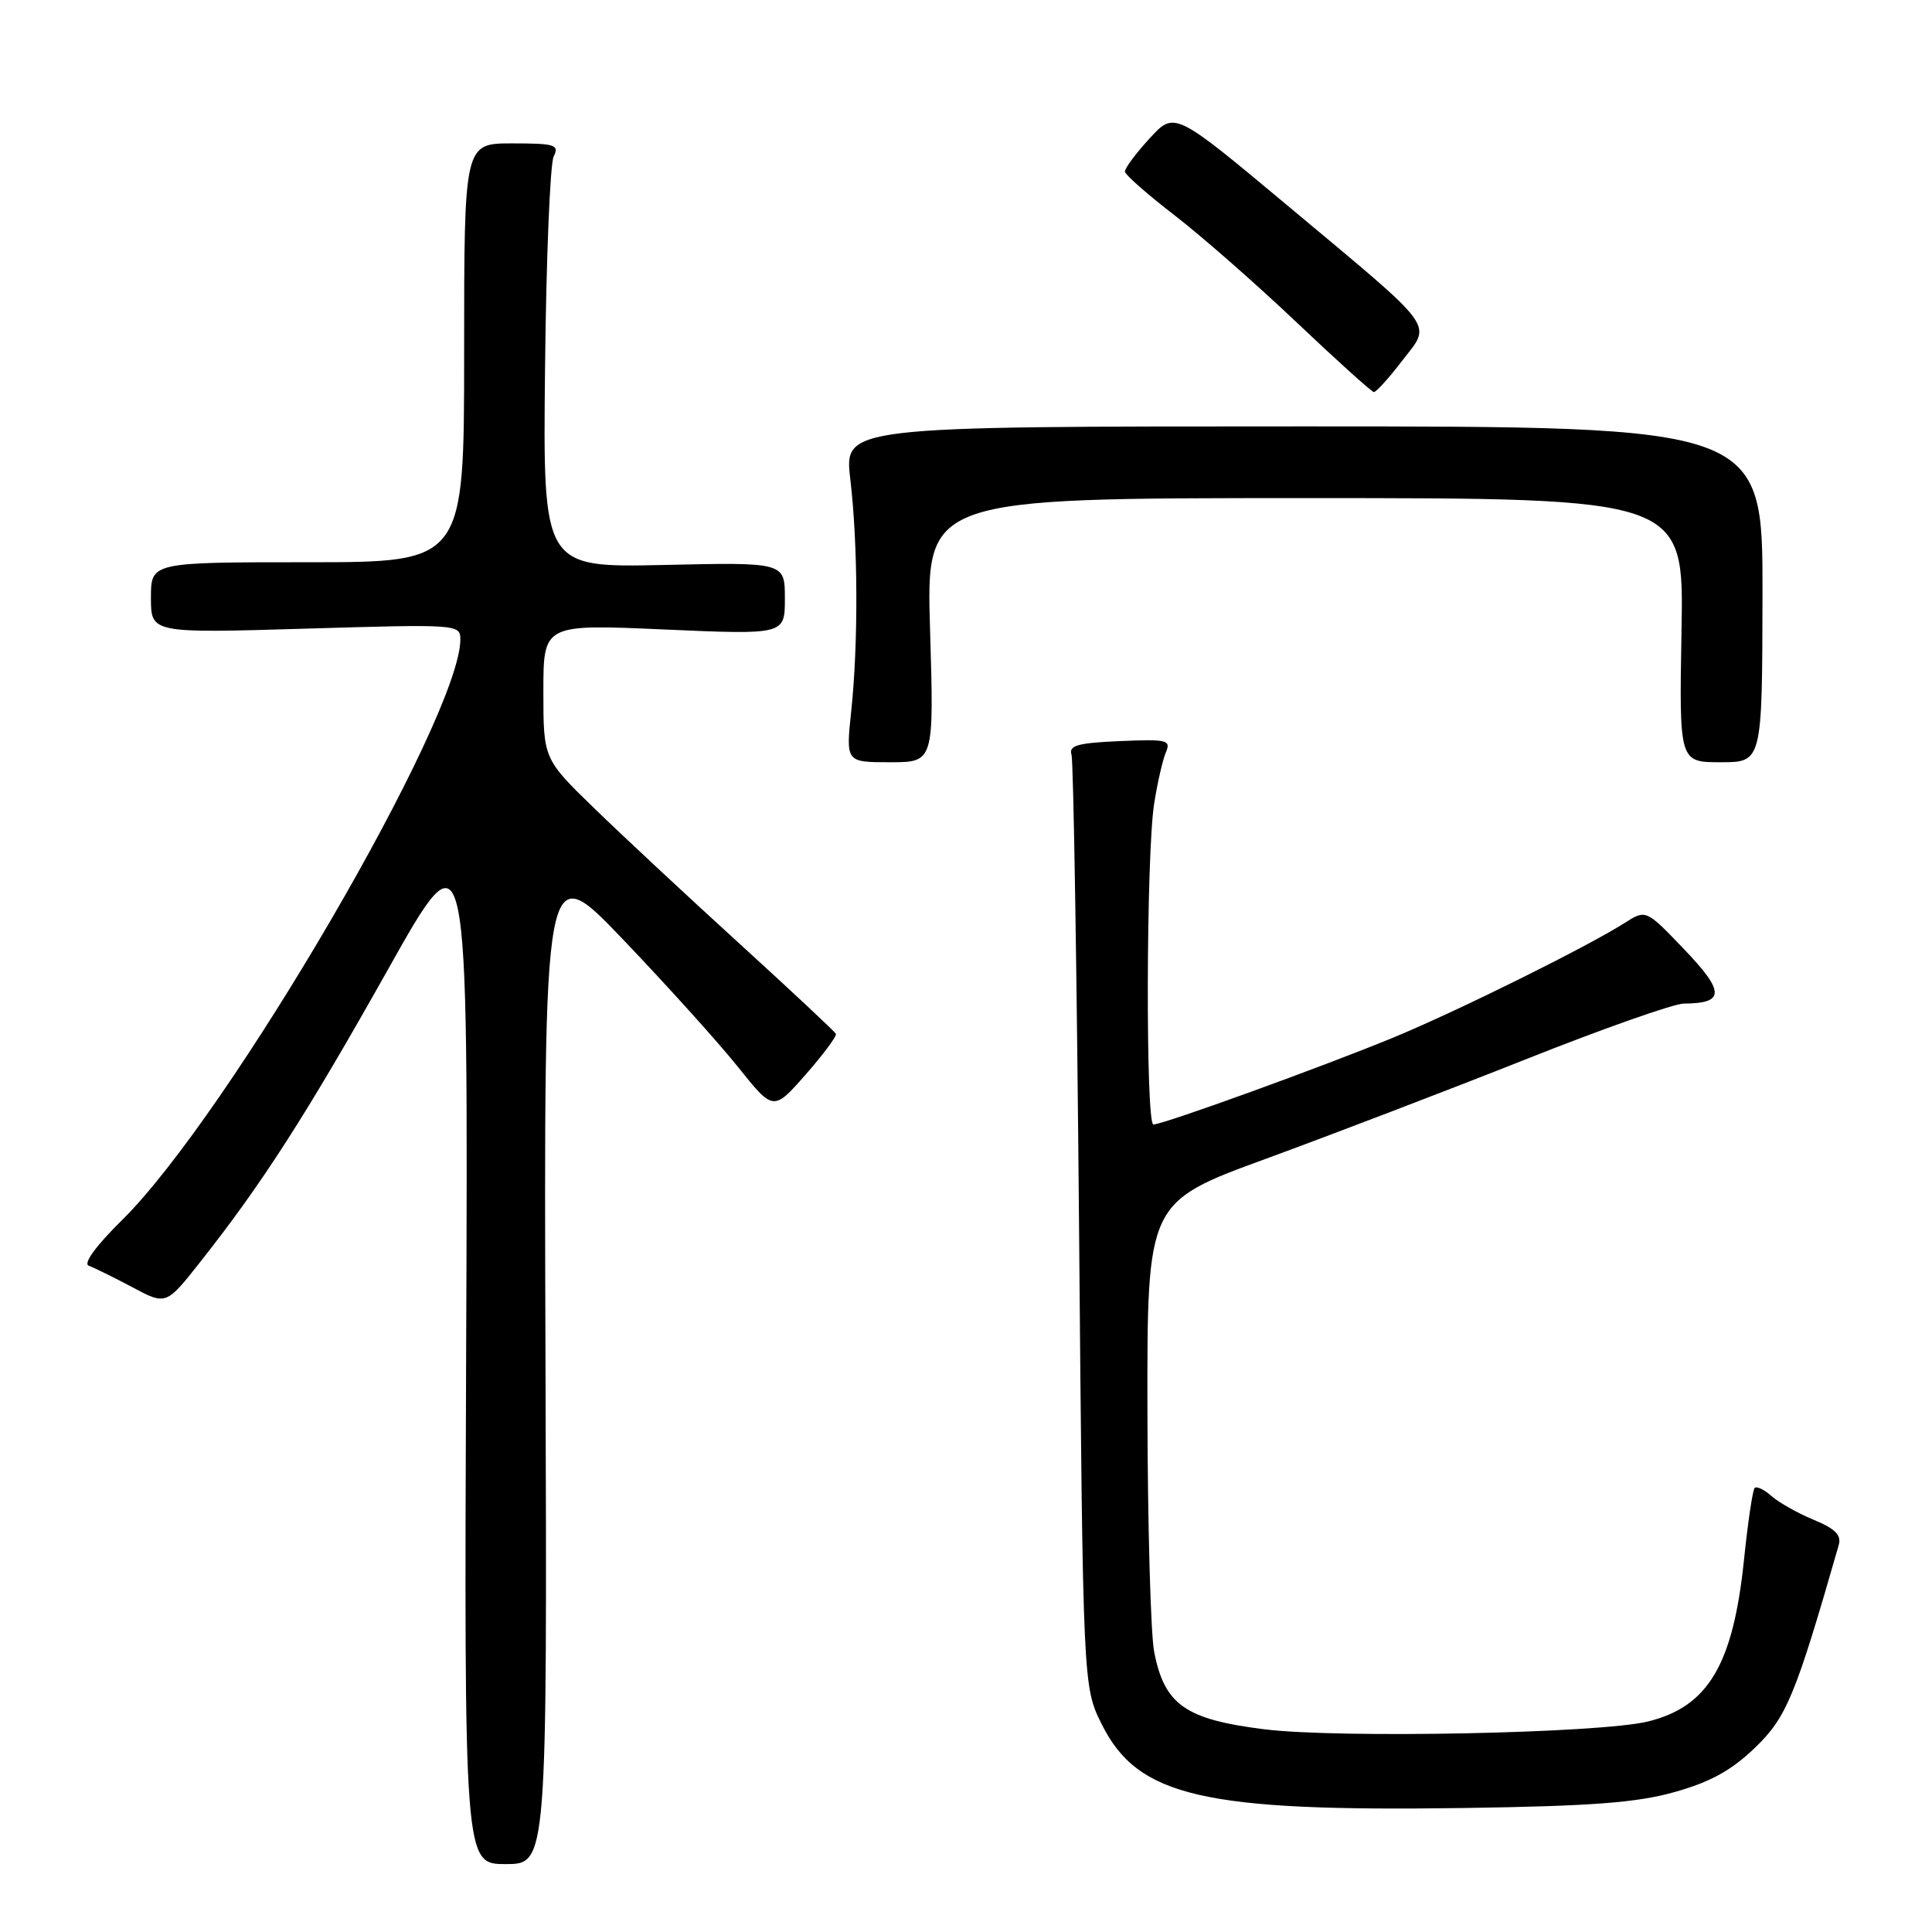 <?xml version="1.0" encoding="UTF-8" standalone="no"?>
<!DOCTYPE svg PUBLIC "-//W3C//DTD SVG 1.1//EN" "http://www.w3.org/Graphics/SVG/1.1/DTD/svg11.dtd" >
<svg xmlns="http://www.w3.org/2000/svg" xmlns:xlink="http://www.w3.org/1999/xlink" version="1.1" viewBox="0 0 256 256">
 <g >
 <path fill="currentColor"
d=" M 72.28 180.25 C 72.06 113.50 72.06 113.50 82.57 124.50 C 88.35 130.55 95.20 138.14 97.78 141.37 C 102.48 147.24 102.48 147.24 106.75 142.39 C 109.09 139.72 110.90 137.29 110.76 136.99 C 110.62 136.69 104.88 131.32 98.00 125.05 C 91.12 118.79 82.46 110.71 78.75 107.11 C 72.00 100.55 72.00 100.55 72.00 91.63 C 72.00 82.70 72.00 82.70 88.00 83.41 C 104.00 84.11 104.00 84.11 104.00 79.31 C 104.00 74.50 104.00 74.50 87.97 74.86 C 71.94 75.21 71.94 75.21 72.22 48.86 C 72.37 34.36 72.89 21.71 73.36 20.75 C 74.13 19.18 73.57 19.00 67.86 19.00 C 61.50 19.00 61.50 19.00 61.50 46.75 C 61.50 74.50 61.50 74.50 40.75 74.50 C 20.00 74.50 20.00 74.50 20.00 79.20 C 20.00 83.91 20.00 83.91 40.50 83.30 C 60.64 82.70 61.00 82.72 61.00 84.72 C 61.00 95.04 30.32 147.70 16.16 161.68 C 12.67 165.12 10.99 167.44 11.77 167.72 C 12.47 167.97 15.06 169.25 17.53 170.56 C 22.01 172.95 22.01 172.95 26.53 167.22 C 34.77 156.79 40.60 147.70 51.38 128.51 C 62.04 109.52 62.04 109.52 61.77 178.26 C 61.50 247.00 61.50 247.00 67.00 247.00 C 72.50 247.00 72.50 247.00 72.28 180.25 Z  M 221.92 237.45 C 226.66 236.11 229.44 234.58 232.56 231.57 C 236.74 227.54 237.91 224.70 243.64 204.73 C 244.02 203.41 243.18 202.56 240.32 201.38 C 238.22 200.51 235.71 199.10 234.74 198.24 C 233.78 197.38 232.77 196.90 232.50 197.16 C 232.24 197.43 231.60 201.71 231.09 206.67 C 229.65 220.59 226.34 226.15 218.35 228.11 C 211.95 229.67 177.45 230.37 167.53 229.14 C 157.05 227.83 154.29 225.89 152.93 218.86 C 152.47 216.46 152.07 202.08 152.04 186.90 C 152.00 159.30 152.00 159.30 167.75 153.54 C 176.41 150.37 191.87 144.45 202.11 140.39 C 212.34 136.32 221.79 132.99 223.11 132.98 C 228.55 132.95 228.57 131.45 223.21 125.84 C 218.10 120.50 218.10 120.50 215.30 122.28 C 210.28 125.47 193.30 133.89 184.68 137.46 C 175.40 141.29 154.15 149.00 152.83 149.00 C 151.79 149.00 151.87 113.26 152.93 106.50 C 153.36 103.75 154.06 100.69 154.48 99.70 C 155.19 98.05 154.67 97.93 148.38 98.20 C 142.80 98.44 141.59 98.78 141.98 100.00 C 142.24 100.83 142.69 128.95 142.98 162.50 C 143.50 223.50 143.50 223.50 146.00 228.50 C 150.79 238.08 159.44 240.07 194.00 239.57 C 210.95 239.32 216.86 238.87 221.92 237.45 Z  M 123.24 83.50 C 122.71 66.00 122.71 66.00 172.92 66.00 C 223.13 66.00 223.13 66.00 222.81 83.50 C 222.50 101.00 222.50 101.00 228.00 101.00 C 233.50 101.00 233.50 101.00 233.54 78.75 C 233.57 56.50 233.57 56.50 172.71 56.50 C 111.85 56.50 111.85 56.50 112.67 63.50 C 113.69 72.10 113.74 85.25 112.79 94.25 C 112.08 101.00 112.08 101.00 117.92 101.00 C 123.76 101.00 123.76 101.00 123.24 83.50 Z  M 185.78 47.82 C 189.72 42.69 190.73 44.06 170.57 27.21 C 155.63 14.73 155.63 14.73 152.32 18.35 C 150.49 20.34 149.03 22.31 149.06 22.74 C 149.09 23.16 152.03 25.75 155.60 28.50 C 159.17 31.25 166.46 37.64 171.79 42.70 C 177.13 47.76 181.74 51.92 182.04 51.95 C 182.33 51.98 184.02 50.12 185.78 47.82 Z "/>
</g>
</svg>